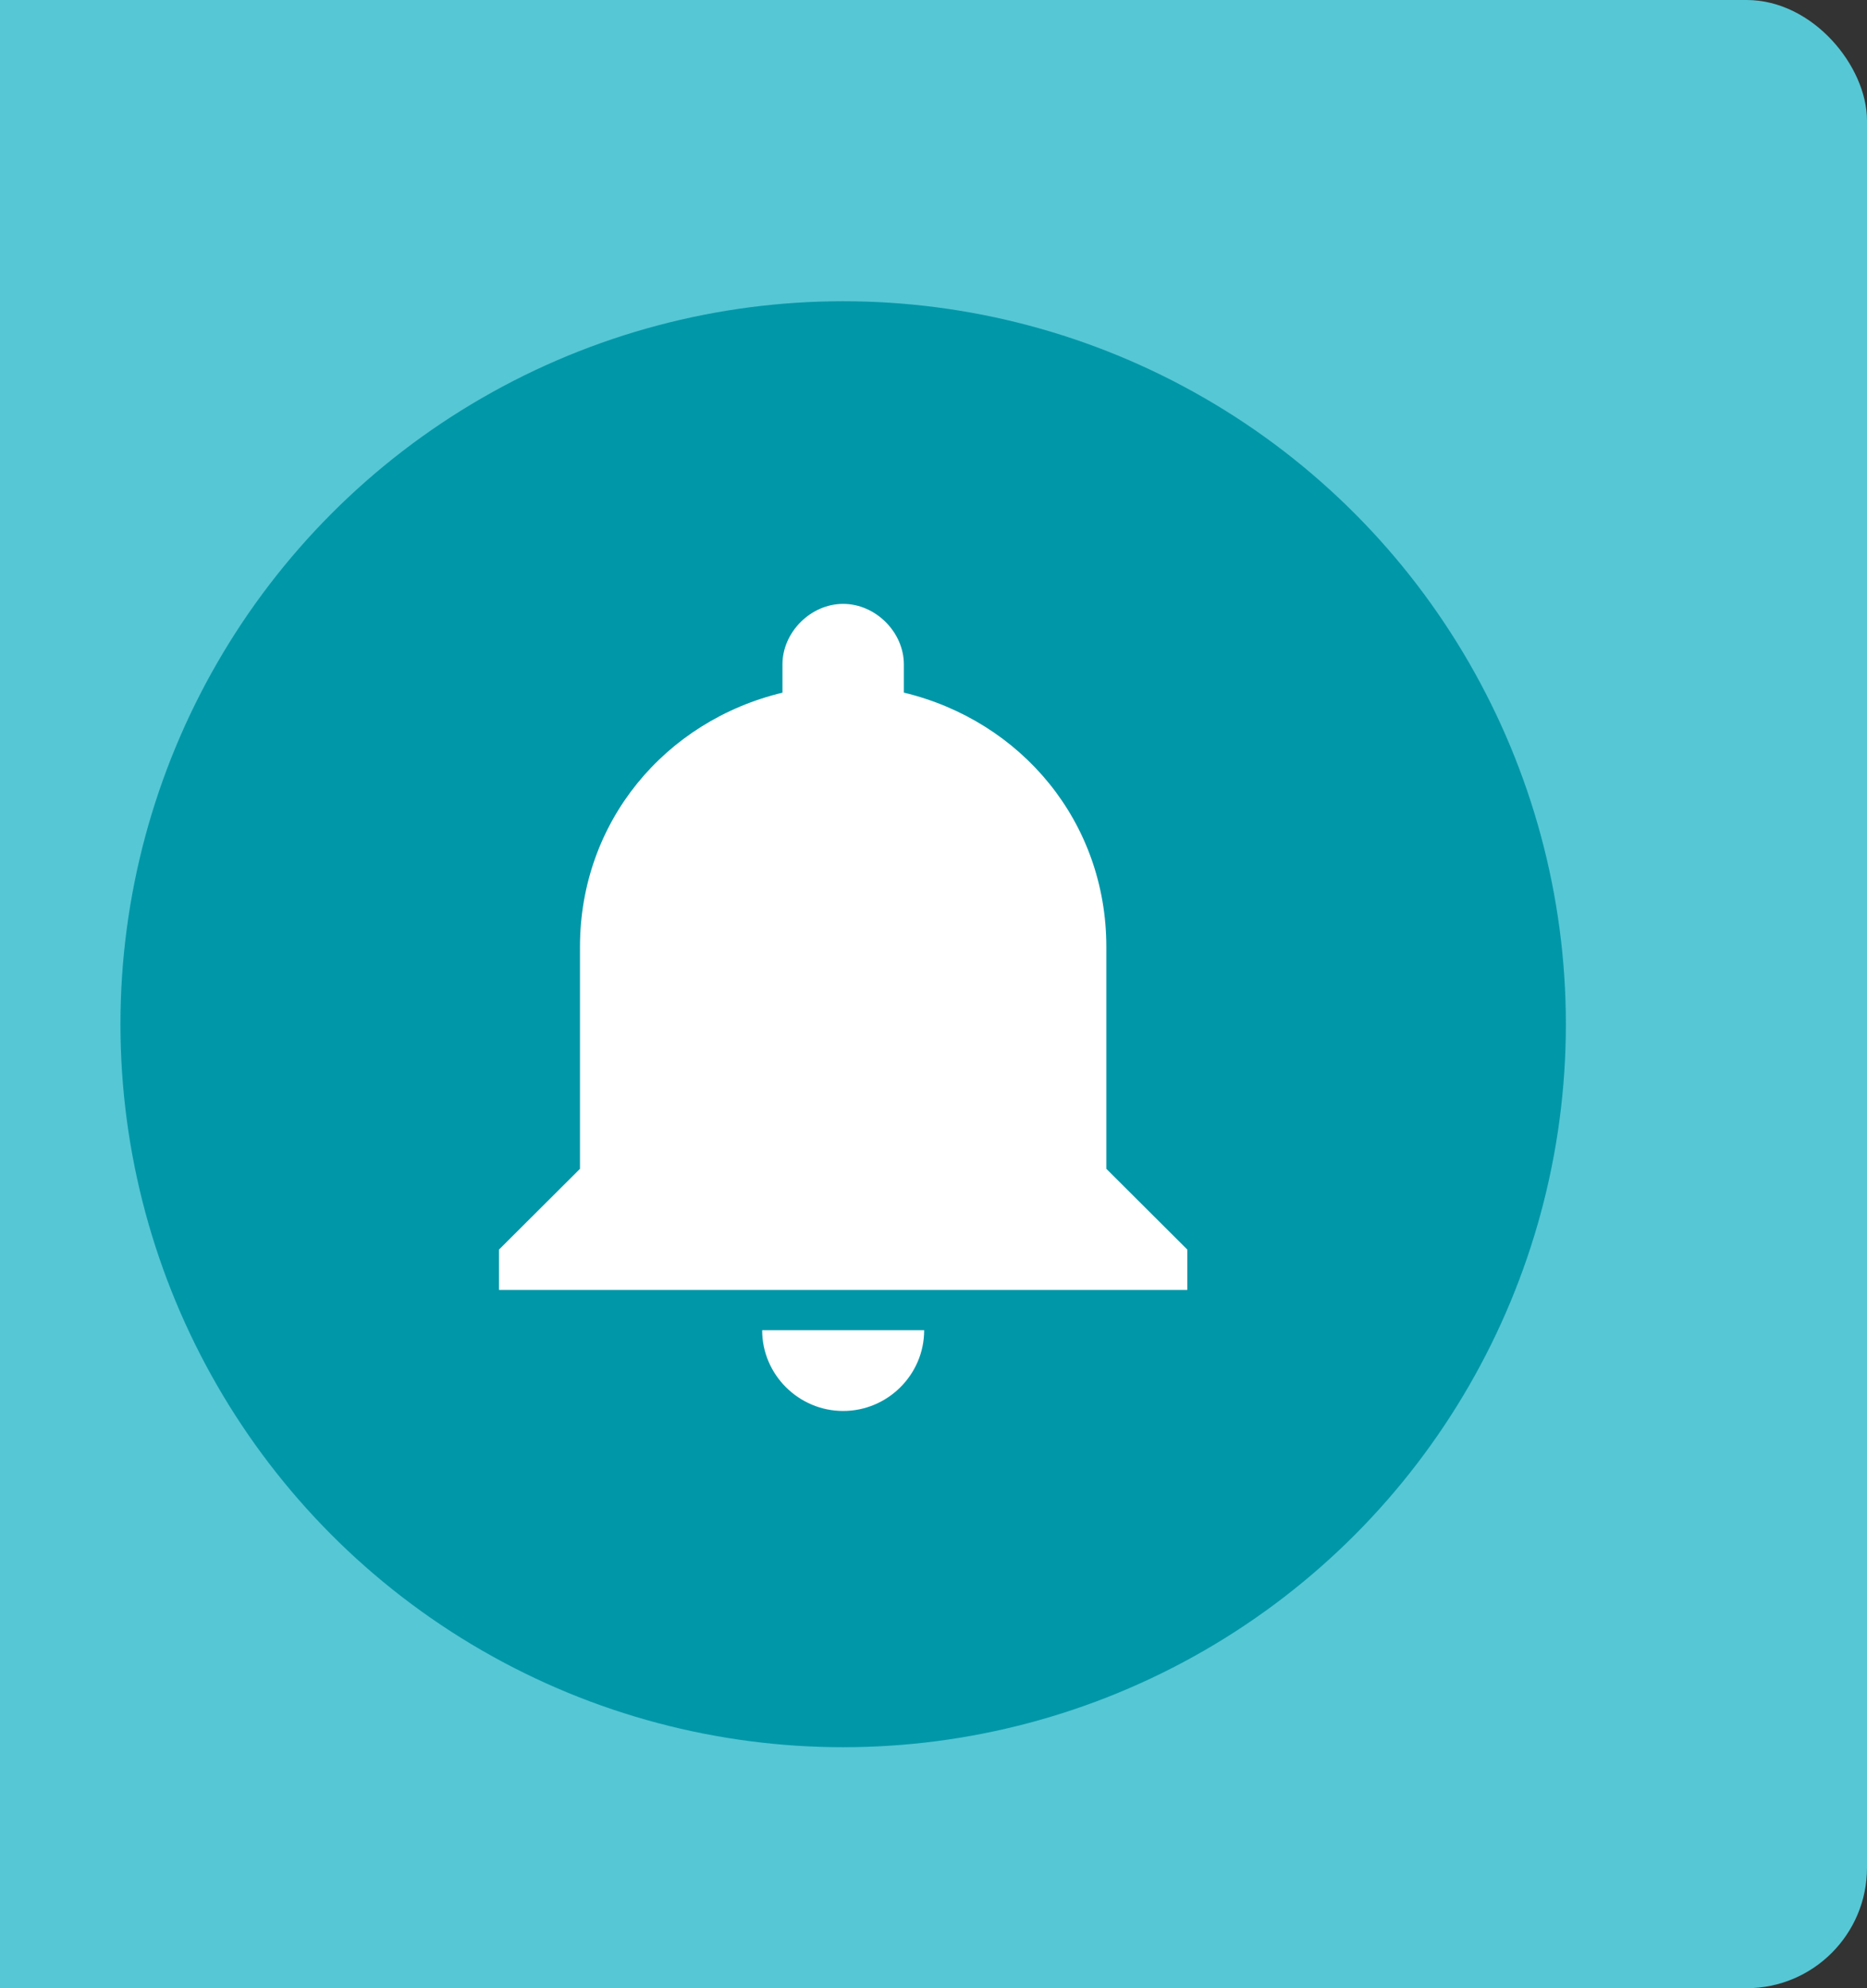 <svg xmlns="http://www.w3.org/2000/svg" width="31" height="33" viewBox="0 0 31 33">
    <rect x="0" y="0" width="31" height="33" fill="#333333" stroke="none"/>
    <g fill="none" fill-rule="evenodd" transform="translate(-3)">
        <rect width="34" height="33" fill="#56C7D5" rx="2"/>
        <g transform="translate(5 5)">
            <circle cx="12" cy="12" r="12" fill="#0097A9"/>
            <path fill="#FFF" fill-rule="nonzero" d="M12 18.419c.74 0 1.345-.603 1.345-1.34h-2.69c0 .737.606 1.34 1.345 1.34zm4.37-4.019v-3.684c0-2.076-1.412-3.75-3.362-4.22v-.468c0-.536-.47-1.005-1.008-1.005s-1.008.47-1.008 1.005v.469c-1.95.469-3.362 2.143-3.362 4.22V14.4l-1.344 1.34v.67h11.428v-.67L16.37 14.4z"/>
        </g>
    </g>
</svg>
